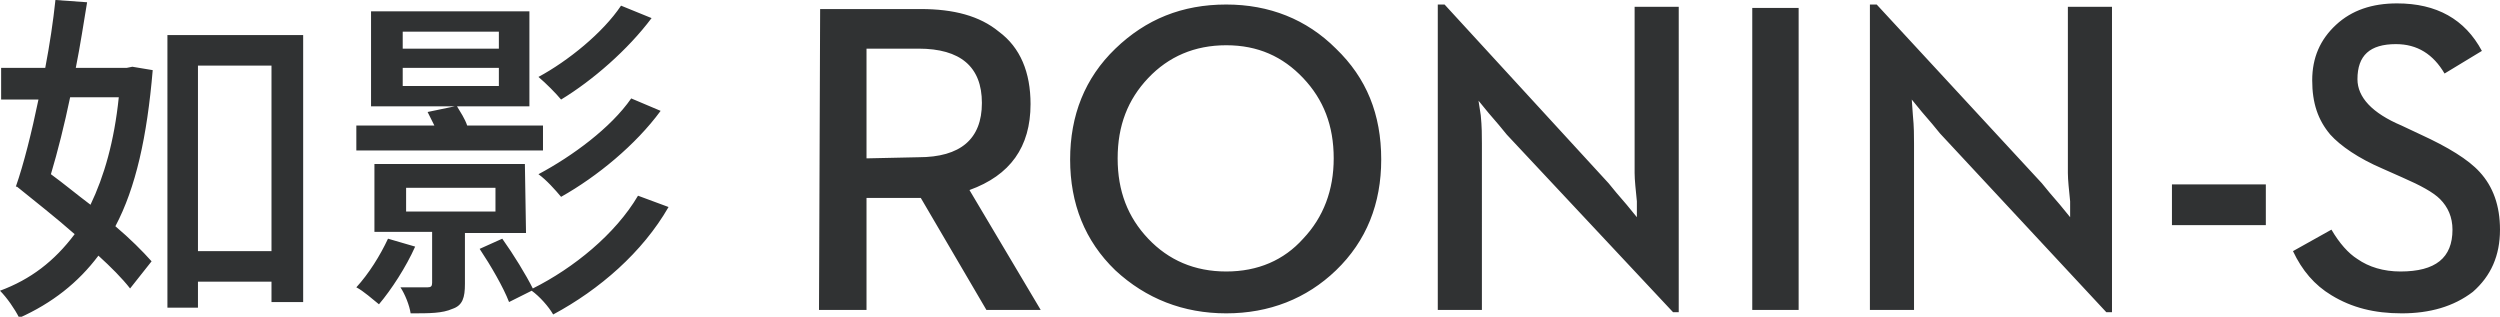 <svg xmlns="http://www.w3.org/2000/svg" viewBox="0 0 221 28"><path fill="#fff" fill-opacity="0" d="M0-6h221v40H0z"/><path d="M72.4 27.4h4.2v-9.9h4.8l5.8 9.9H92l-6.3-10.6c3.6-1.3 5.4-3.8 5.4-7.6 0-2.8-.9-5-2.8-6.4-1.7-1.4-4-2-6.9-2h-8.9l-.1 26.6zM76.6 14V4.3h4.6c3.7 0 5.6 1.6 5.6 4.8s-1.9 4.8-5.6 4.8l-4.6.1zm31.8 13.7c3.8 0 7.1-1.3 9.7-3.8 2.7-2.6 4-5.9 4-9.8 0-4-1.3-7.2-4-9.8-2.6-2.6-5.9-3.9-9.7-3.9-3.9 0-7.1 1.3-9.8 3.9-2.7 2.6-4 5.9-4 9.8s1.3 7.2 4 9.8c2.7 2.5 6 3.8 9.8 3.8zm0-3.7c-2.8 0-5.1-1-6.9-2.9s-2.7-4.2-2.7-7.1.9-5.2 2.7-7.1c1.8-1.9 4.1-2.9 6.9-2.9s5 1 6.8 2.9 2.7 4.2 2.7 7.1c0 2.8-.9 5.2-2.7 7.1-1.7 1.9-4 2.9-6.8 2.9zm39.5 3.6h.5V.6h-3.9v14.7c0 .6.1 1.5.2 2.5v1.4l-.9-1.1c-.7-.8-1.2-1.4-1.6-1.9L127.7.4h-.6v27h3.9V12.7c0-.7 0-1.5-.1-2.5l-.2-1.3.9 1.1c.7.8 1.2 1.4 1.6 1.9l14.7 15.7zm7-.2h4.1V.7h-4.1v26.7zm31.3.2h.5V.6h-3.9v14.7c0 .6.1 1.5.2 2.5v1.4l-.9-1.1c-.7-.8-1.2-1.4-1.6-1.9L165.9.4h-.6v27h3.9V12.7c0-.7 0-1.5-.1-2.5l-.1-1.4.9 1.1c.7.8 1.2 1.4 1.6 1.9l14.7 15.8zm5.8-7.7h8.3v-3.6H192v3.6zm20.3 7.8c-2.4 0-4.4-.5-6.2-1.6-1.5-.9-2.6-2.2-3.4-3.9l3.4-1.9c.7 1.2 1.5 2.1 2.3 2.6 1 .7 2.3 1.1 3.8 1.1 3.1 0 4.6-1.2 4.6-3.7 0-1.1-.4-2-1.1-2.7-.6-.6-1.7-1.2-3.3-1.9l-1.8-.8c-2.1-.9-3.7-2-4.6-3-1.1-1.3-1.6-2.8-1.6-4.8s.7-3.6 2.1-4.9c1.4-1.3 3.2-1.9 5.4-1.9 3.5 0 6 1.4 7.5 4.2l-3.3 2c-1-1.7-2.4-2.6-4.3-2.6-2.3 0-3.4 1-3.4 3.1 0 1.6 1.3 3 3.9 4.1l1.7.8c2.4 1.1 4.2 2.2 5.2 3.3 1.2 1.3 1.8 3 1.8 5.1 0 2.3-.8 4.1-2.4 5.5-1.7 1.3-3.8 1.9-6.3 1.9zM11.7 5.9l1.8.3C13 12.1 12 16.6 10.2 20c1.3 1.1 2.4 2.2 3.2 3.1l-1.9 2.4c-.7-.9-1.7-1.9-2.8-2.9-1.8 2.4-4.1 4.2-7 5.5-.4-.8-1.1-1.8-1.7-2.4 2.7-1 4.8-2.6 6.6-5-1.7-1.5-3.5-2.9-5.1-4.2h-.1c.7-2 1.4-4.8 2-7.7H.1V6H4c.4-2.1.7-4.1.9-6l2.8.2C7.4 2 7.1 4 6.7 6h4.5l.5-.1zm-1.2 2.7H6.2c-.5 2.4-1.1 4.8-1.7 6.8 1.1.8 2.3 1.8 3.5 2.7 1.2-2.5 2.1-5.6 2.5-9.5zm4.3-5.5h12v23.6H24v-1.8h-6.5v2.3h-2.7V3.1zm2.6 19.1H24V5.8h-6.5v16.4h-.1zM54.9.5l2.7 1.1c-2.1 2.8-5.2 5.5-8 7.2-.5-.6-1.3-1.4-2-2 2.6-1.4 5.7-3.9 7.3-6.3zm.9 8.2l2.6 1.1c-2.2 3-5.6 5.8-8.8 7.6-.5-.6-1.3-1.5-2-2 3-1.6 6.4-4.1 8.2-6.7zM48 11.1v2.2H31.5v-2.2h6.9l-.6-1.2 2.4-.5h-7.4V1h14v8.4h-6.4c.3.5.7 1.1.9 1.7H48zM35.6 7.6h8.5V6h-8.5v1.6zm0-3.3h8.5V2.8h-8.5v1.5zm-1.3 16.8l2.4.7c-.8 1.8-2.1 3.8-3.2 5.1-.5-.4-1.4-1.2-2-1.5 1.1-1.2 2.1-2.8 2.8-4.3zm12.2-.5h-5.4v4.5c0 1.2-.2 1.9-1.1 2.2-.9.4-2 .4-3.7.4-.1-.7-.5-1.7-.9-2.3h2.4c.3 0 .4-.1.4-.4v-4.5h-5.1v-6h13.3l.1 6.1zm-10.6-1.9h7.9v-2.1h-7.9v2.1zm20.5-1.4l2.7 1c-2.3 4-6.1 7.3-10.2 9.5-.4-.7-1.2-1.6-1.9-2.1l-2 1c-.5-1.3-1.6-3.2-2.6-4.7l2-.9c1 1.4 2.1 3.2 2.7 4.4 3.6-1.8 7.3-4.8 9.3-8.2z" fill="#303233"/></svg>
